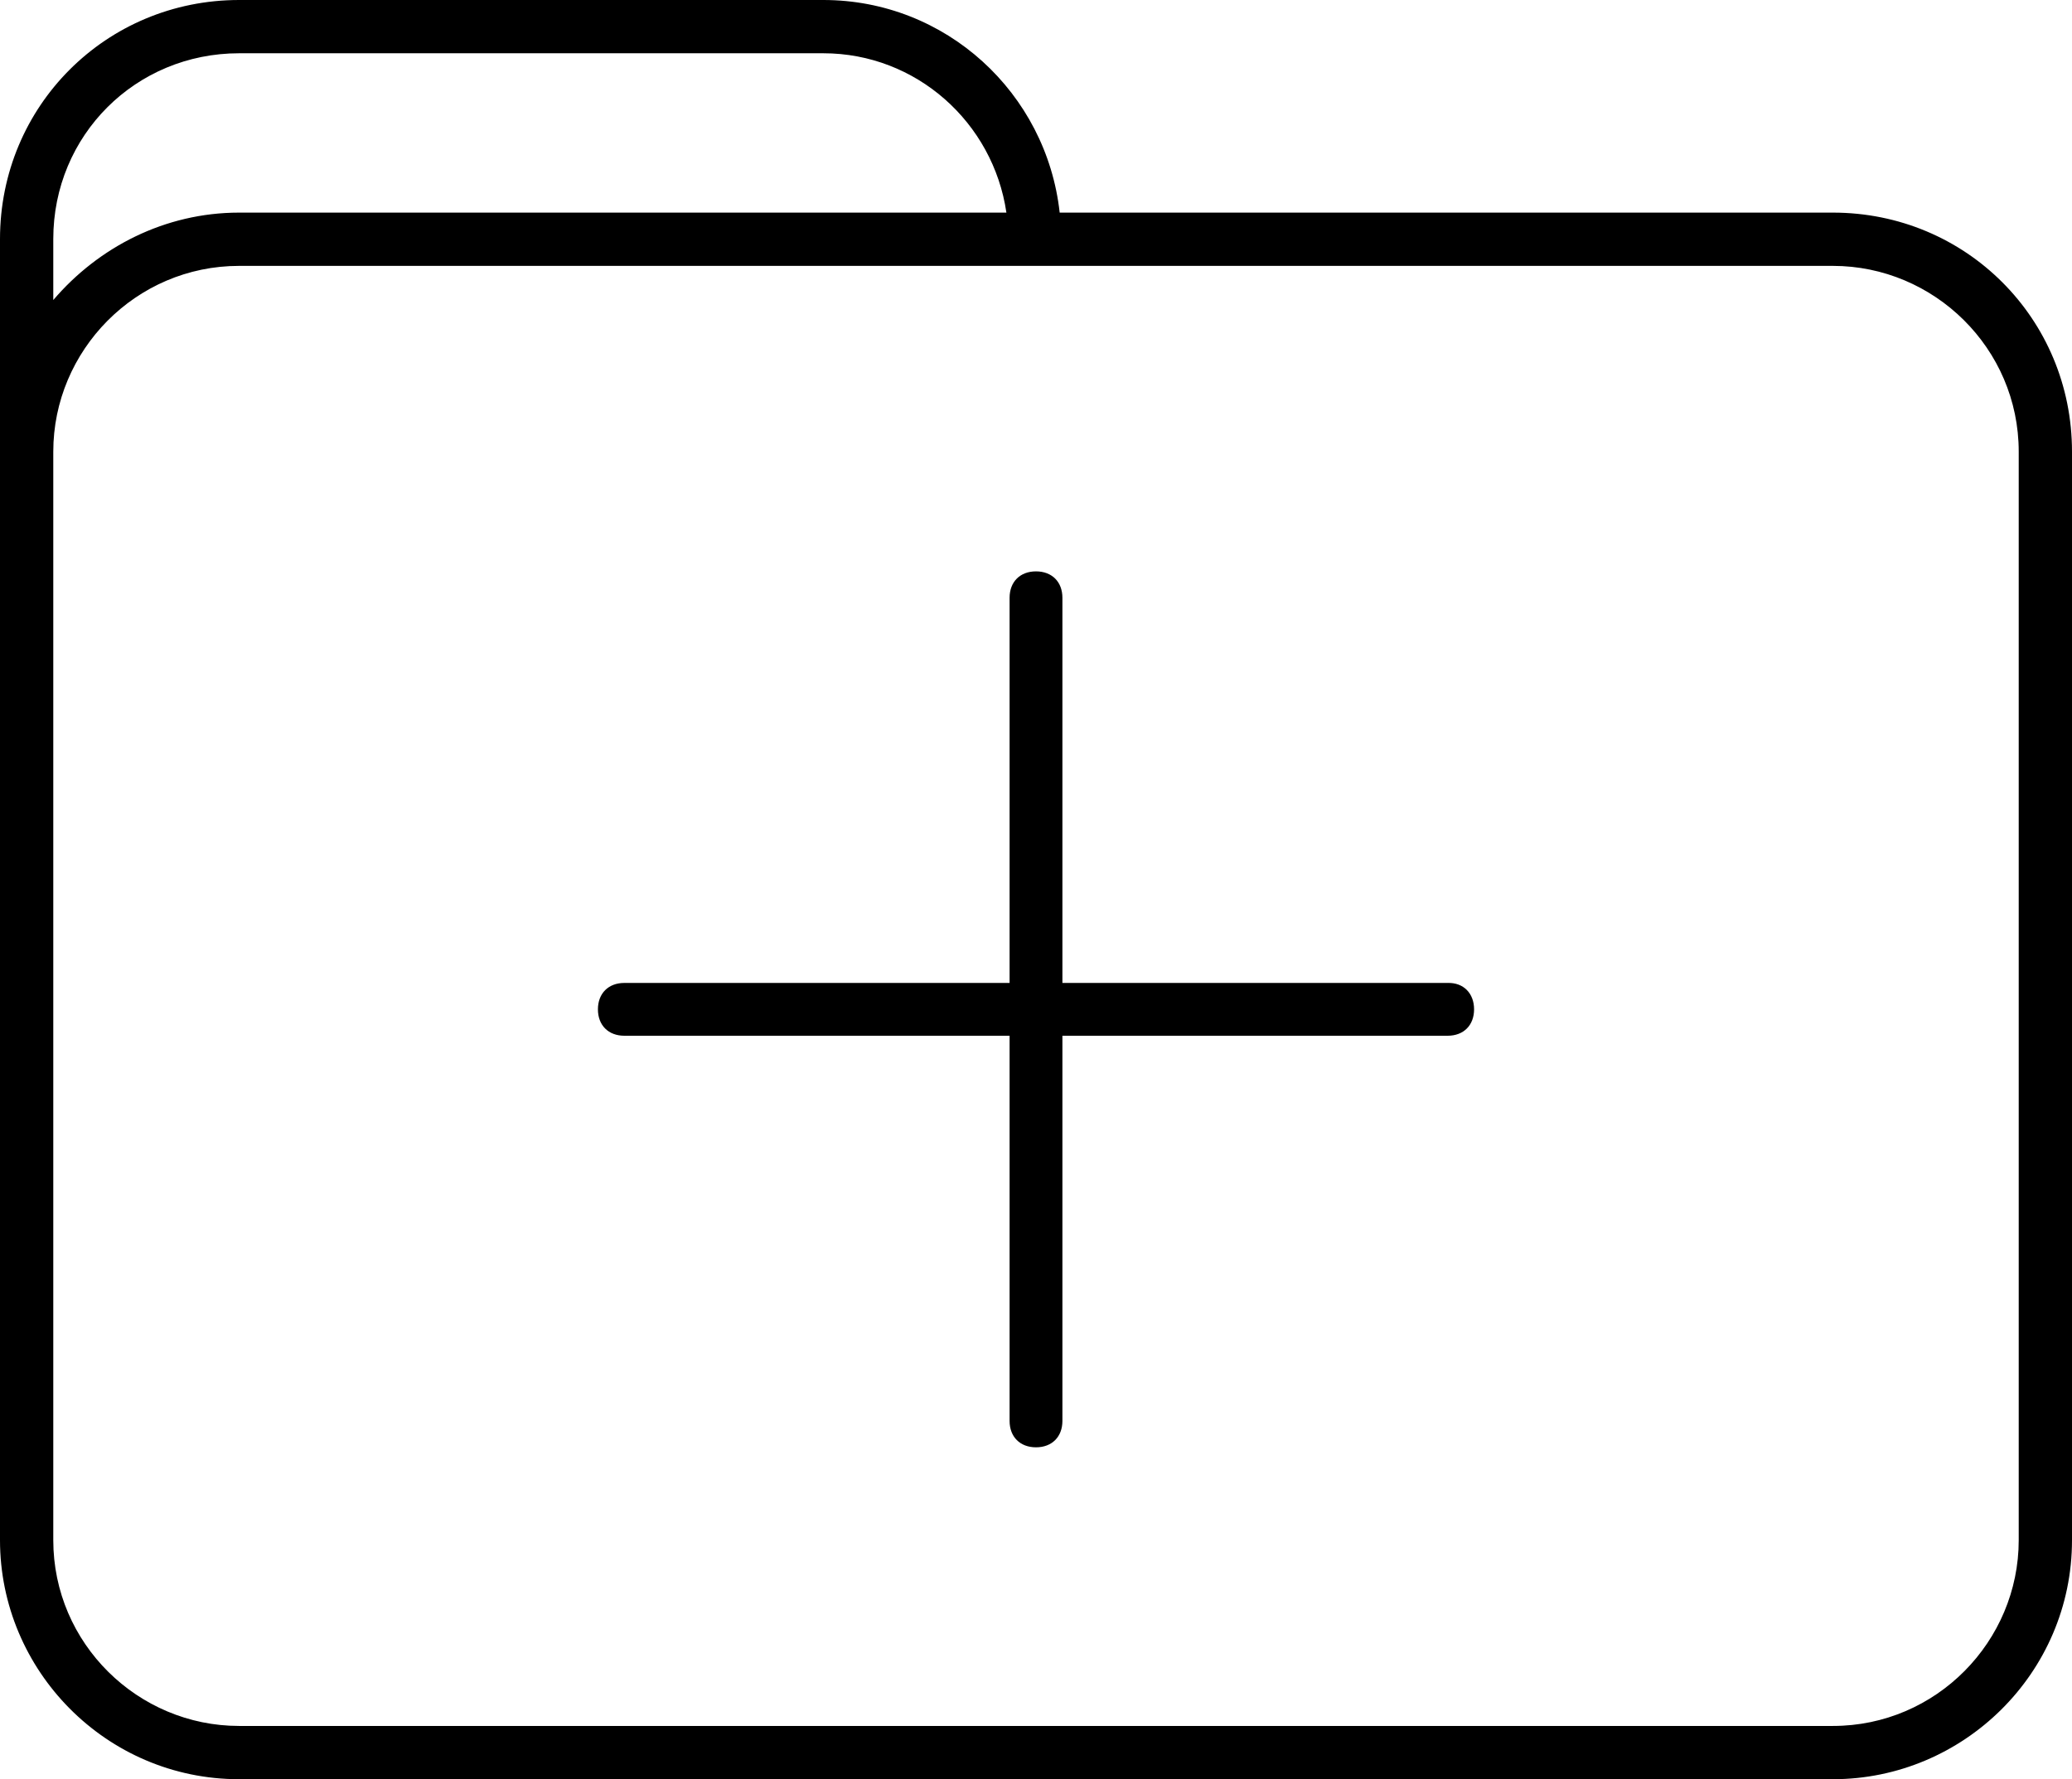 <?xml version="1.0" encoding="utf-8"?>
<!-- Generator: Adobe Illustrator 25.2.0, SVG Export Plug-In . SVG Version: 6.00 Build 0)  -->
<svg version="1.1" id="Layer_1" xmlns="http://www.w3.org/2000/svg" xmlns:xlink="http://www.w3.org/1999/xlink" x="0px" y="0px"
	 viewBox="0 0 455 390.8" style="enable-background:new 0 0 455 390.8;" xml:space="preserve">
<path d="M402.5,46.7H232.7C229.8,20.4,207.7,0,180.8,0H52.5C23.3,0,0,23.3,0,52.5v285.8c0,28.6,23.3,52.5,52.5,52.5h350
	c28.6,0,52.5-23.3,52.5-52.5V99.2C455,70,431.7,46.7,402.5,46.7L402.5,46.7z M11.7,52.5c0-22.8,18.1-40.8,40.8-40.8h128.3
	c20.4,0,37.3,15.2,40.2,35H52.5c-16.3,0-30.9,7.6-40.8,19.2L11.7,52.5z M443.3,338.3c0,22.2-18.1,40.8-40.8,40.8l-350,0
	c-22.2,0-40.8-18.1-40.8-40.8V99.2c0-22.2,18.1-40.8,40.8-40.8h350c22.2,0,40.8,18.1,40.8,40.8L443.3,338.3z M323.7,221.7
	c0,3.5-2.3,5.8-5.8,5.8h-84.6v84.6c0,3.5-2.3,5.8-5.8,5.8s-5.8-2.3-5.8-5.8v-84.6h-84.6c-3.5,0-5.8-2.3-5.8-5.8s2.3-5.8,5.8-5.8
	l84.6,0v-84.6c0-3.5,2.3-5.8,5.8-5.8s5.8,2.3,5.8,5.8v84.6h84.6C321.4,215.8,323.7,218.2,323.7,221.7L323.7,221.7z"/>
</svg>
